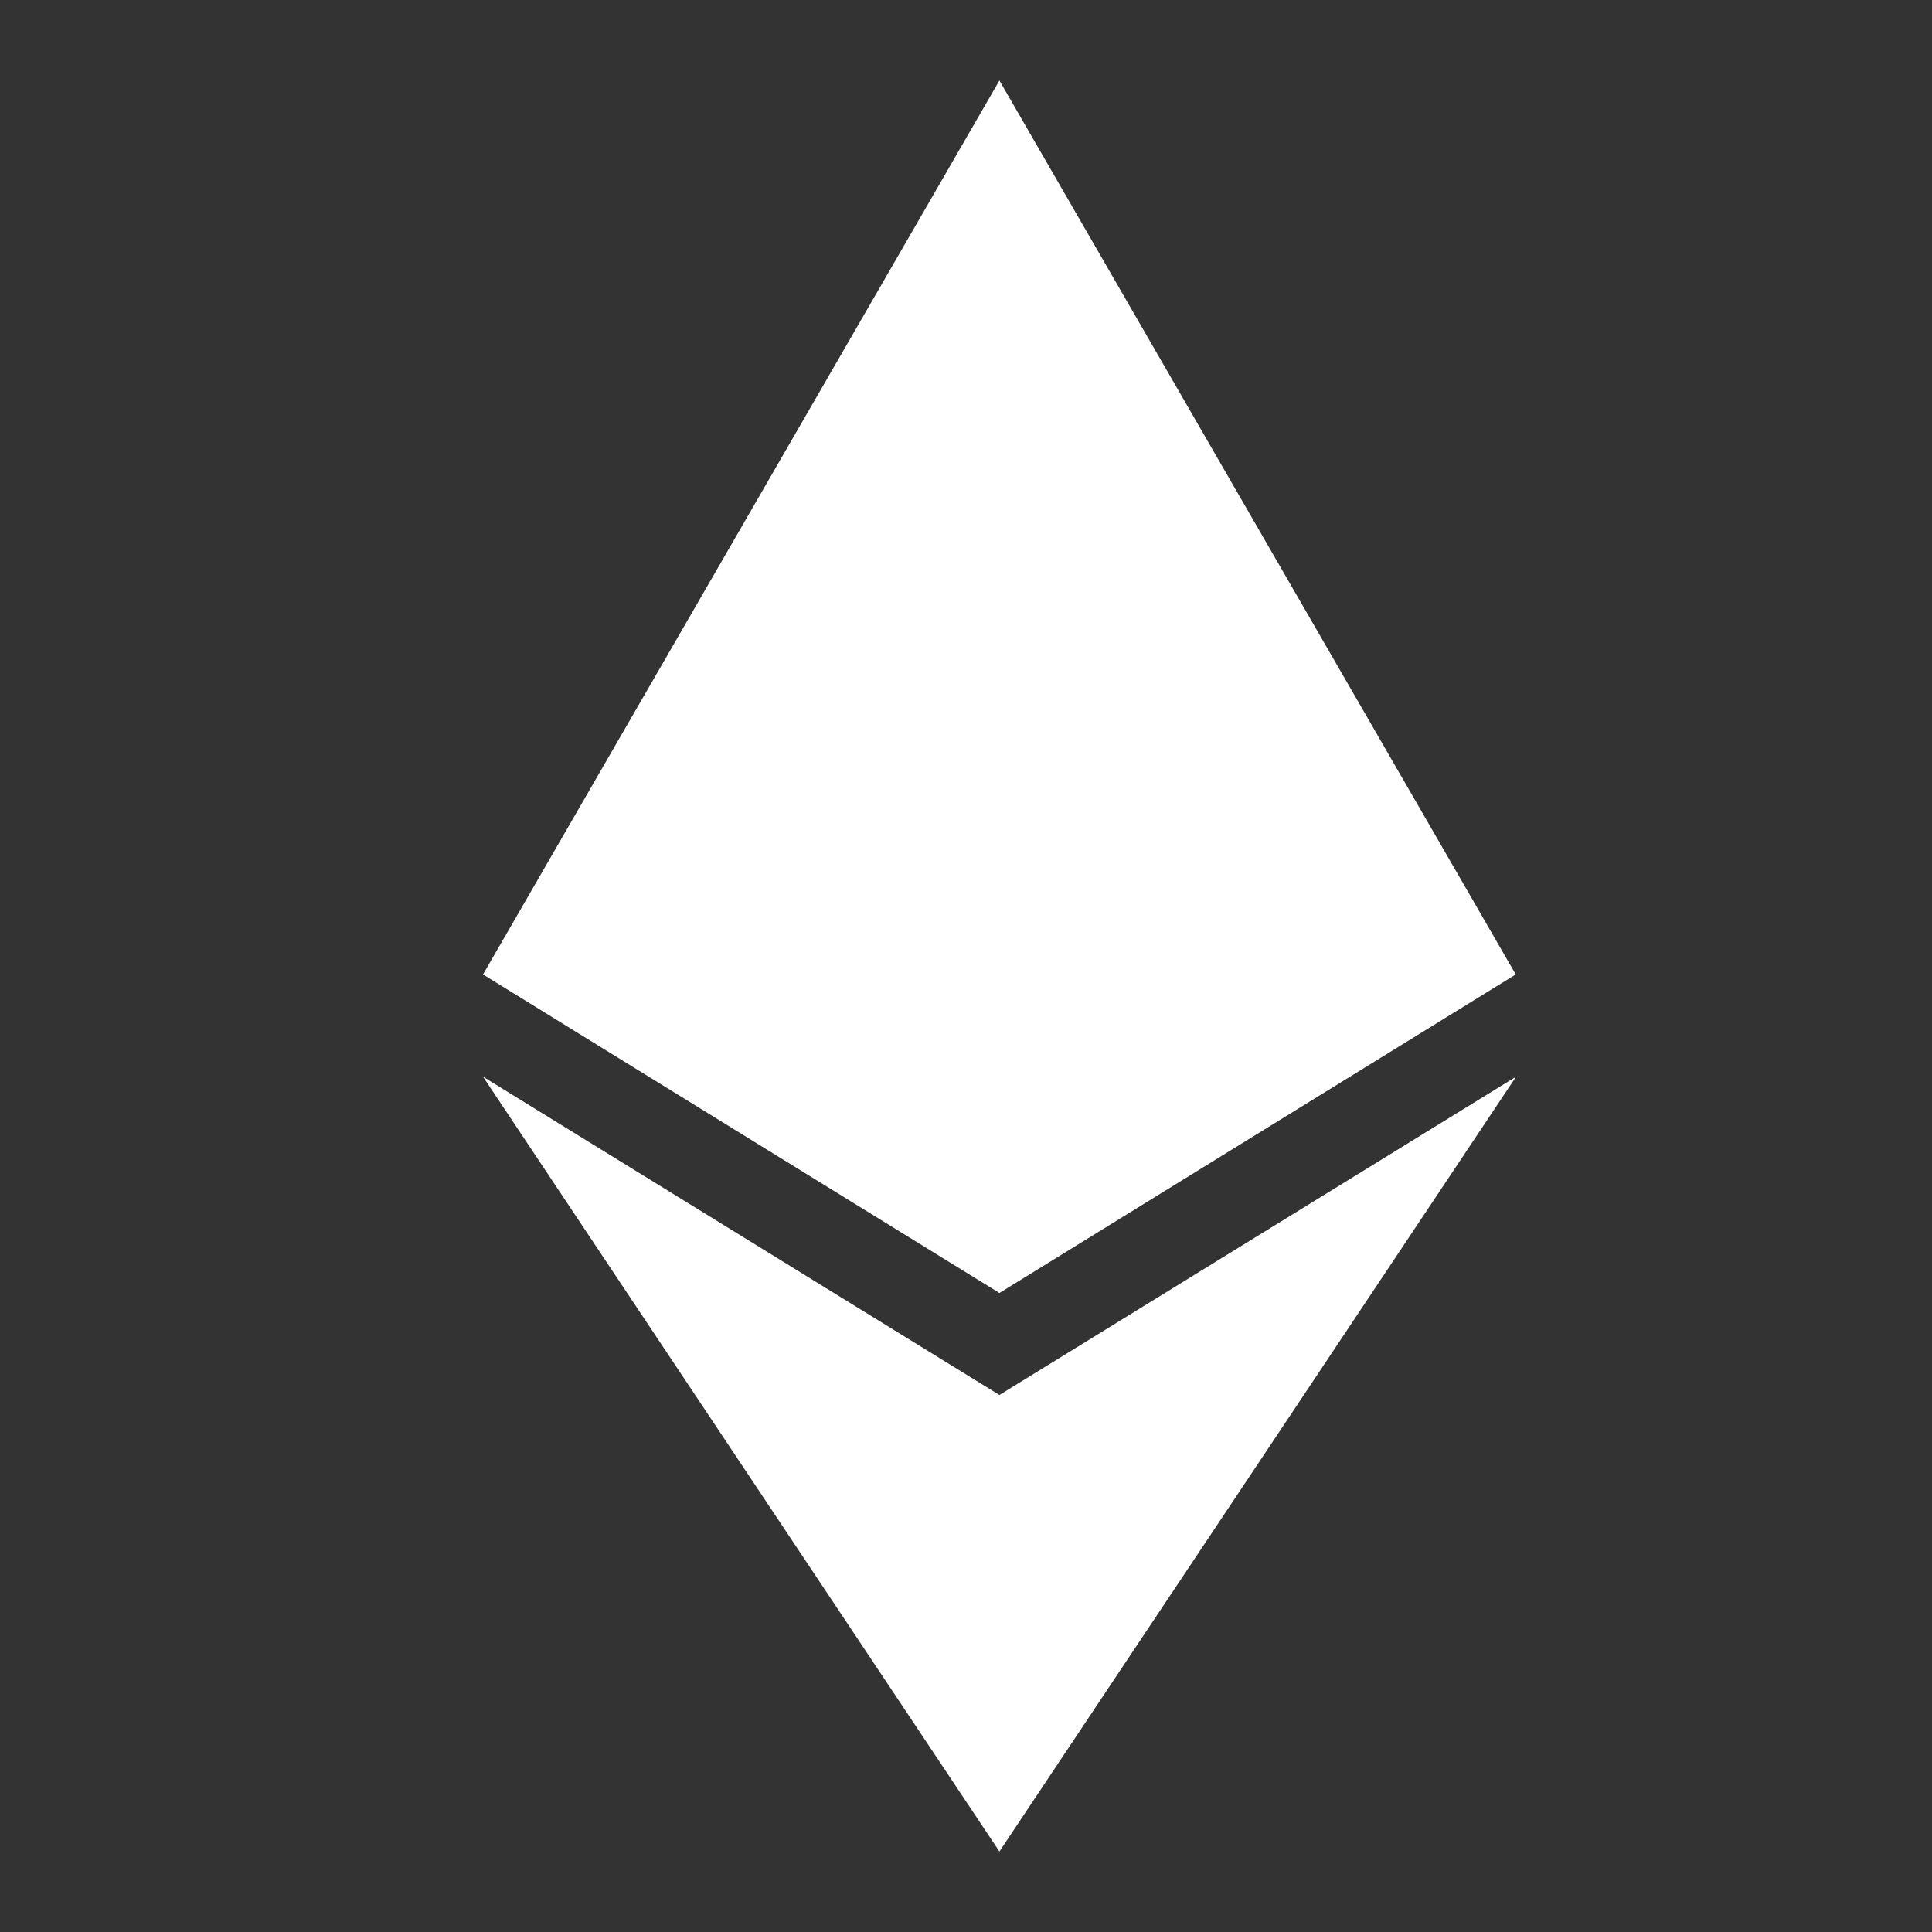 <svg width="24" height="24" viewBox="0 0 24 24" fill="none" xmlns="http://www.w3.org/2000/svg">
<rect x="0" y="0" width="24" height="24" fill="#333333" stroke="none"/>
<path d="M12.415 1L12.274 1.497V15.916L12.415 16.062L18.829 12.105L12.415 1Z" fill="white"/>
<path d="M12.415 1L6 12.105L12.415 16.062V9.063V1Z" fill="white"/>
<path d="M12.415 17.329L12.336 17.43V22.566L12.415 23L18.833 13.375L12.415 17.329Z" fill="white"/>
<path d="M12.415 23V17.329L6 13.375L12.415 23Z" fill="white"/>
</svg>
